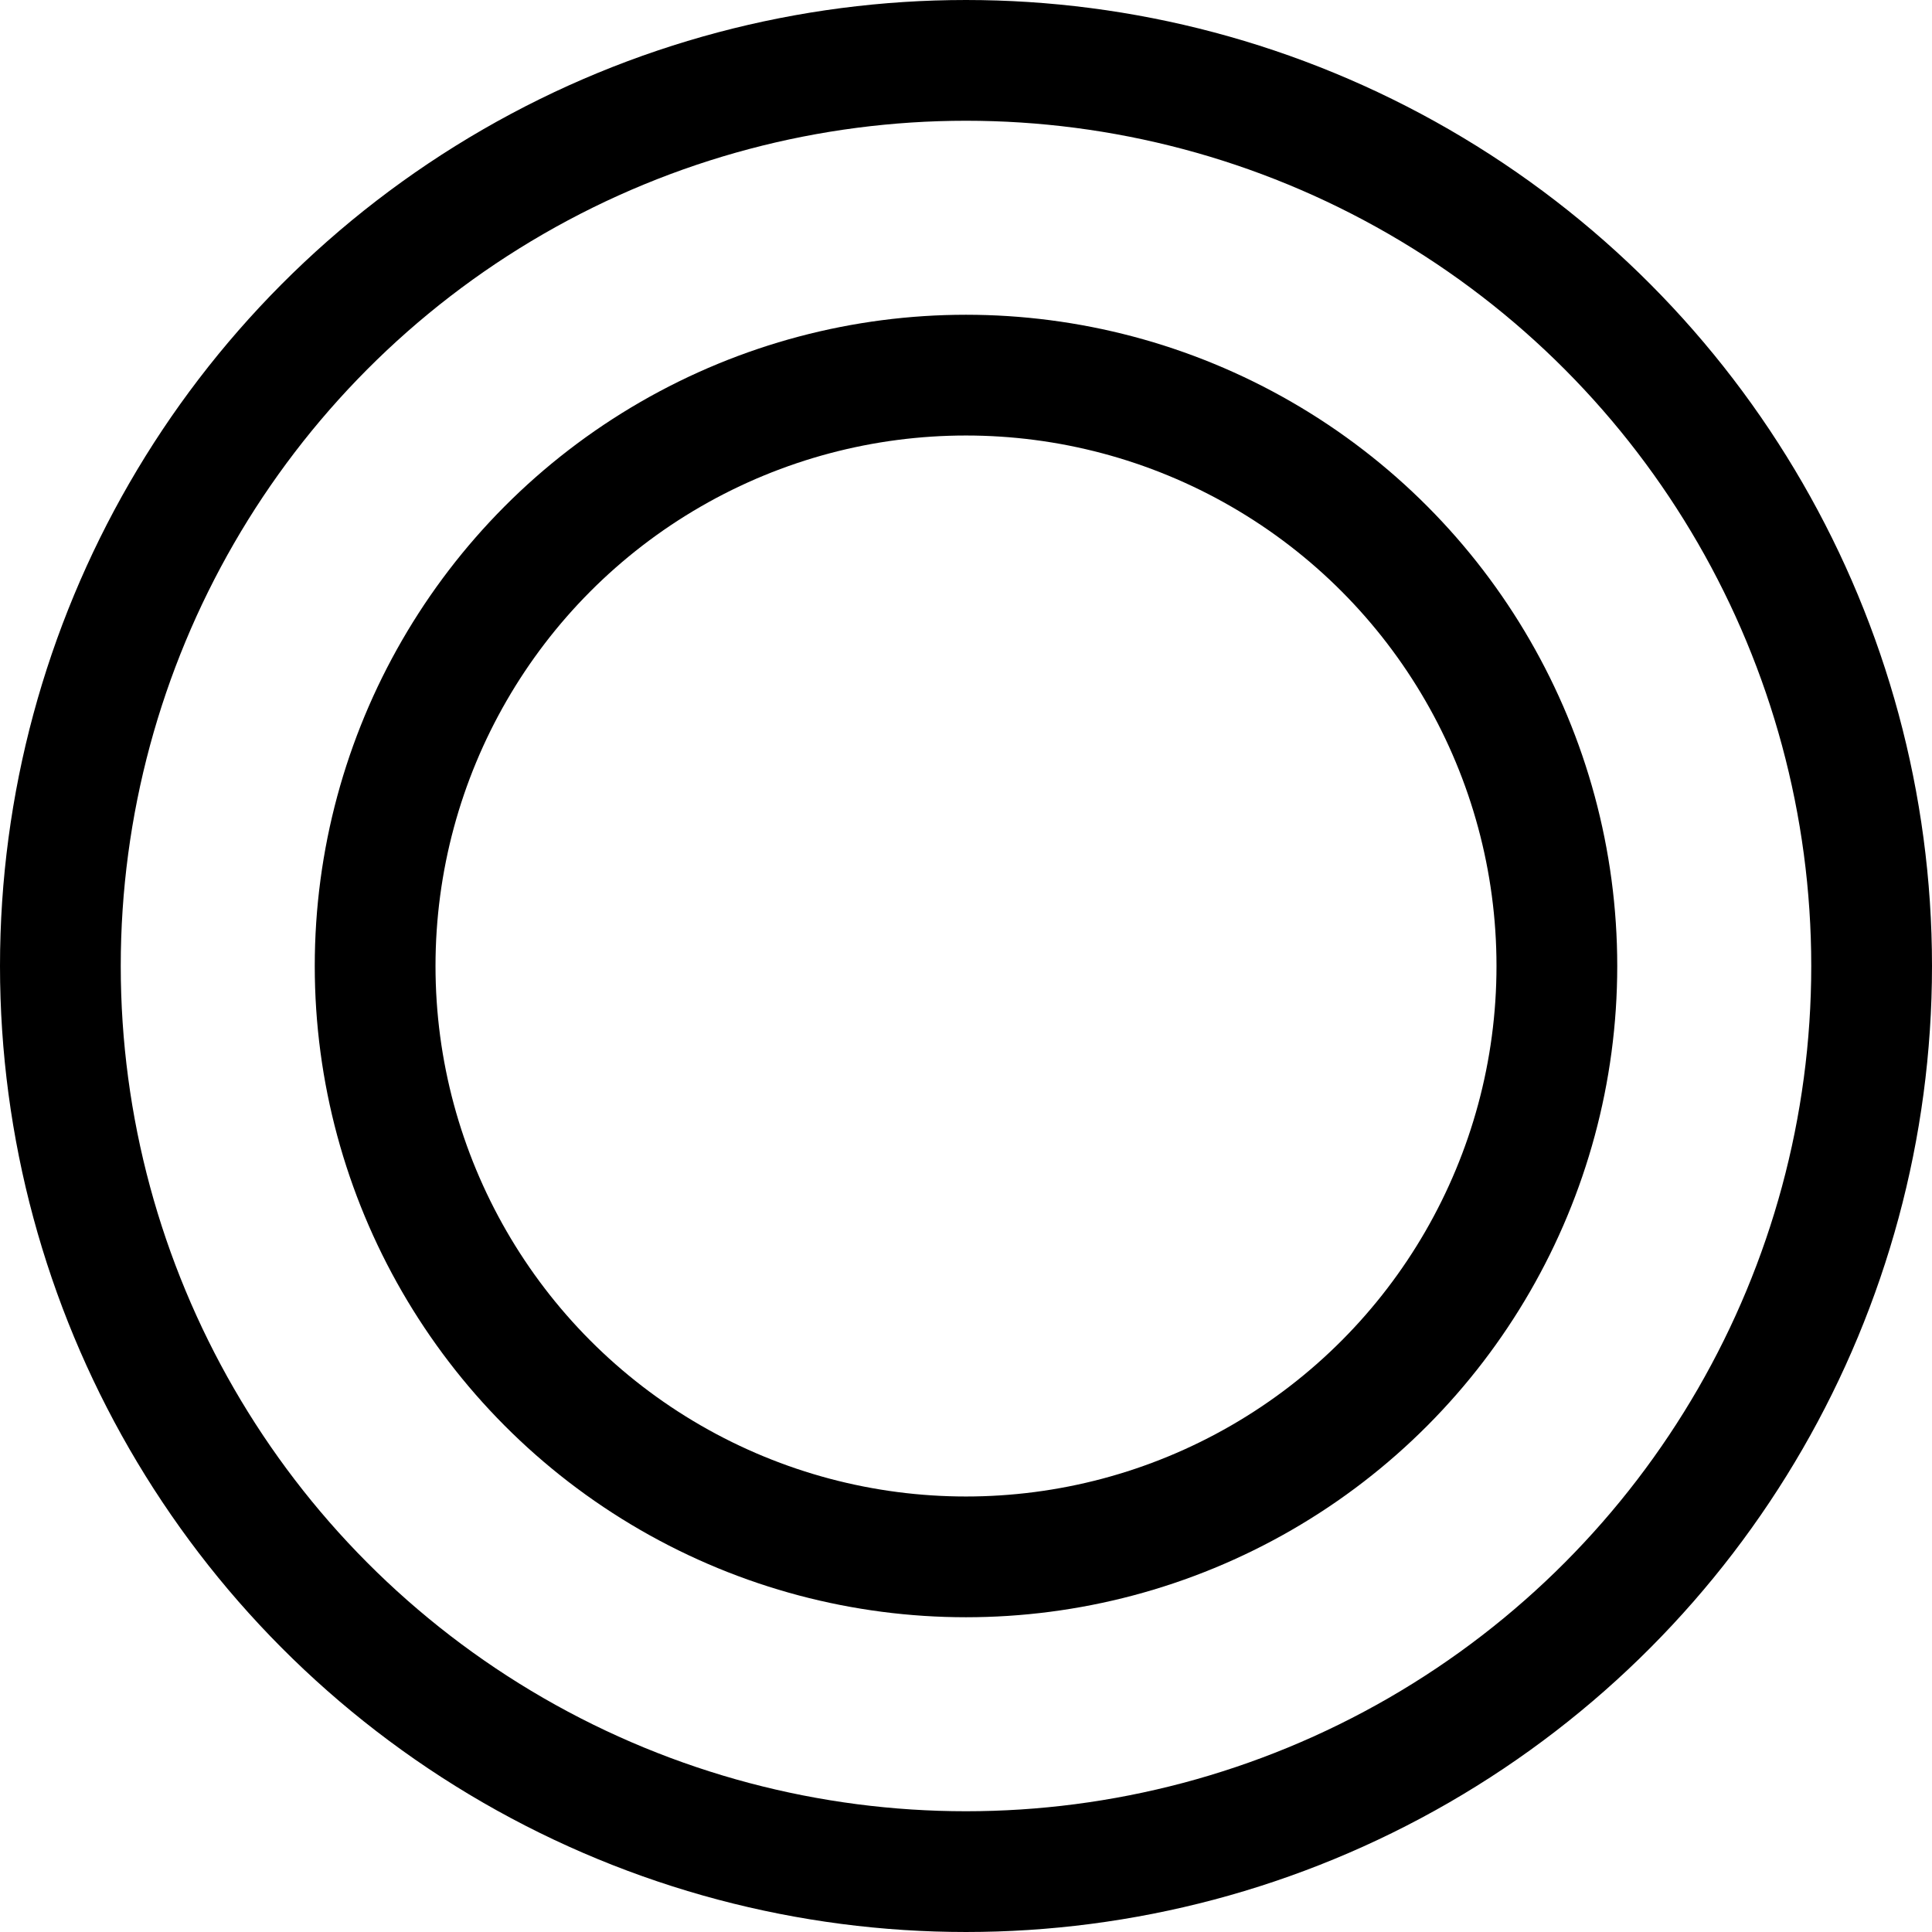 <svg id="Regular" xmlns="http://www.w3.org/2000/svg" viewBox="0 0 24 24"><defs><style>.cls-1{fill:none;stroke:#000;stroke-linecap:round;stroke-linejoin:round;stroke-width:1.5px;}</style></defs><title>social-media-orkut</title><circle class="cls-1" cx="12" cy="12" r="11.25"/><circle class="cls-1" cx="12" cy="12" r="7.34"/></svg>